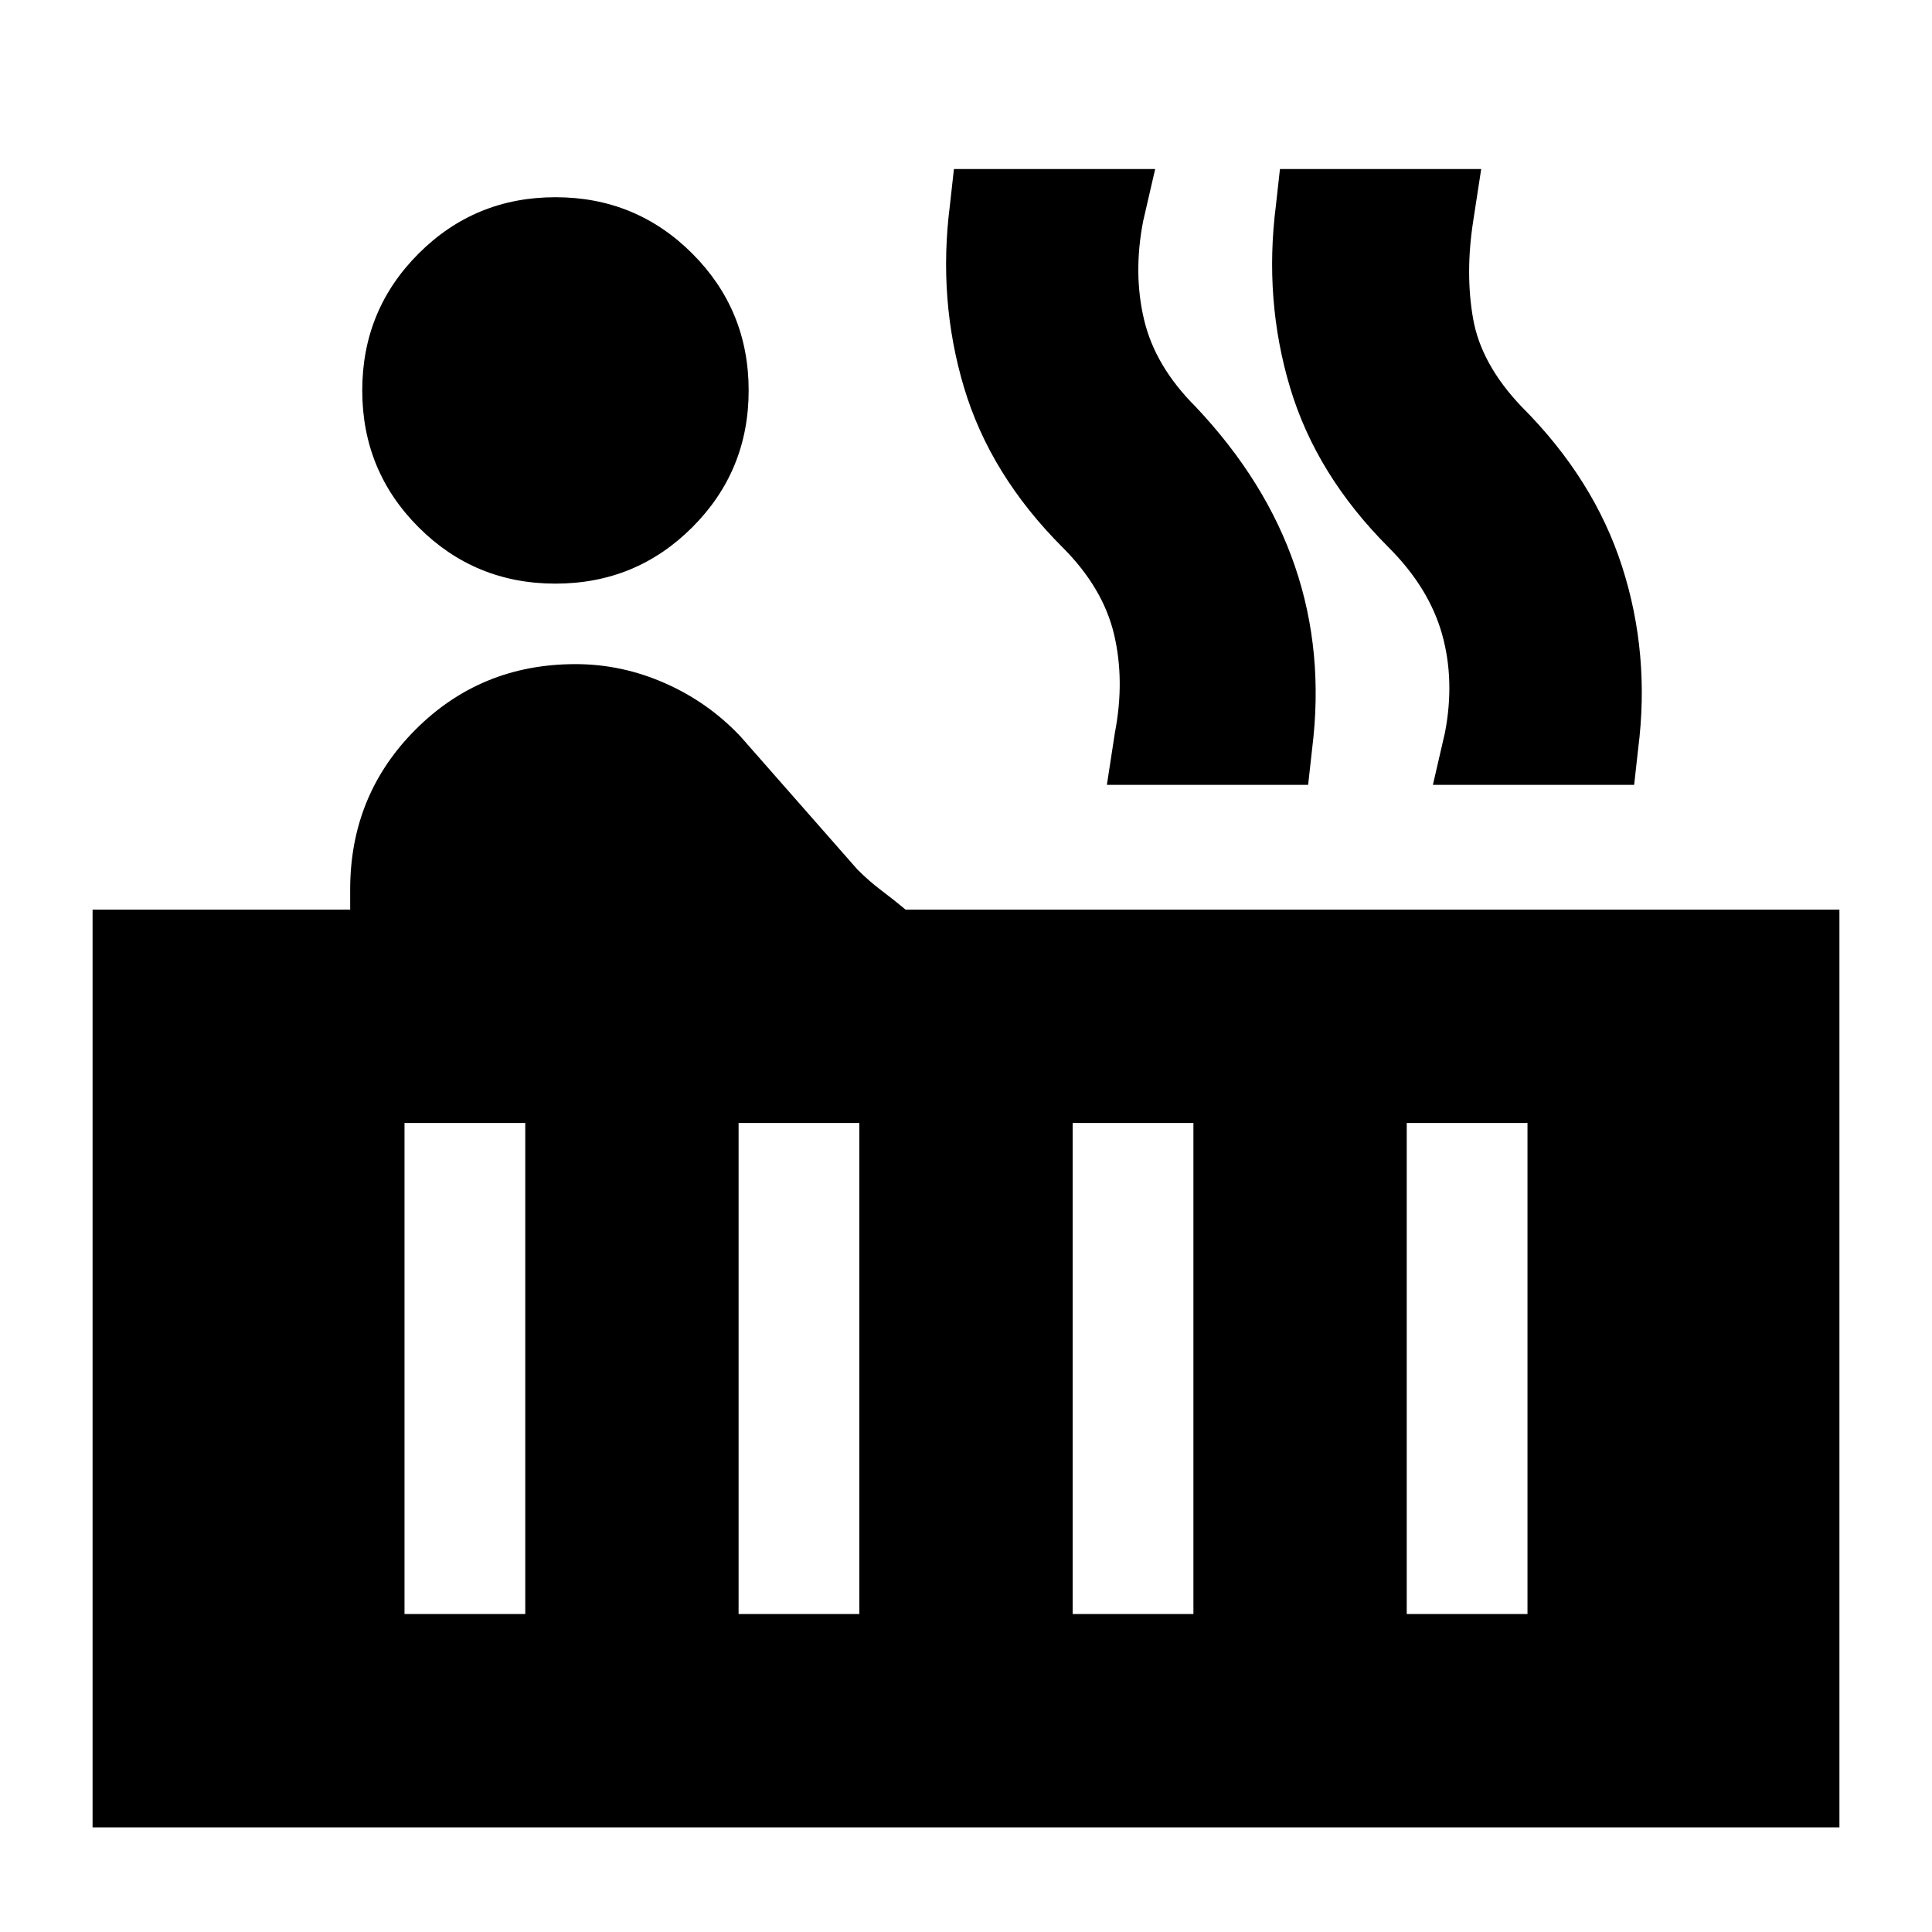 <svg xmlns="http://www.w3.org/2000/svg" height="24" width="24"><path d="M6.9 7.25Q5.9 7.25 5.2 6.55Q4.5 5.85 4.5 4.85Q4.5 3.85 5.2 3.15Q5.9 2.45 6.9 2.45Q7.9 2.45 8.6 3.15Q9.3 3.85 9.3 4.85Q9.3 5.85 8.6 6.55Q7.9 7.25 6.9 7.25ZM1.15 22.7V11.3H4.35V11.05Q4.35 9.875 5.163 9.062Q5.975 8.25 7.15 8.25Q7.725 8.25 8.263 8.488Q8.8 8.725 9.2 9.15L10.65 10.8Q10.8 10.95 10.95 11.062Q11.1 11.175 11.25 11.3H22.85V22.7ZM17.8 9.75 17.95 9.1Q18.075 8.45 17.913 7.875Q17.75 7.3 17.25 6.8Q16.35 5.9 16.025 4.812Q15.7 3.725 15.85 2.55L15.9 2.1H18.4L18.3 2.75Q18.2 3.4 18.3 3.962Q18.4 4.525 18.9 5.05Q19.8 5.95 20.15 7.037Q20.5 8.125 20.35 9.3L20.3 9.75ZM13.75 9.75 13.85 9.1Q13.975 8.45 13.838 7.875Q13.7 7.3 13.2 6.8Q12.3 5.9 11.975 4.812Q11.65 3.725 11.8 2.55L11.85 2.1H14.35L14.2 2.75Q14.075 3.4 14.213 3.975Q14.35 4.55 14.85 5.05Q15.725 5.975 16.087 7.037Q16.45 8.1 16.3 9.3L16.25 9.75ZM17.475 20.05H18.975V13.95H17.475ZM13.325 20.05H14.825V13.95H13.325ZM9.175 20.05H10.675V13.95H9.175ZM5.025 20.05H6.525V13.95H5.025Z"/></svg>